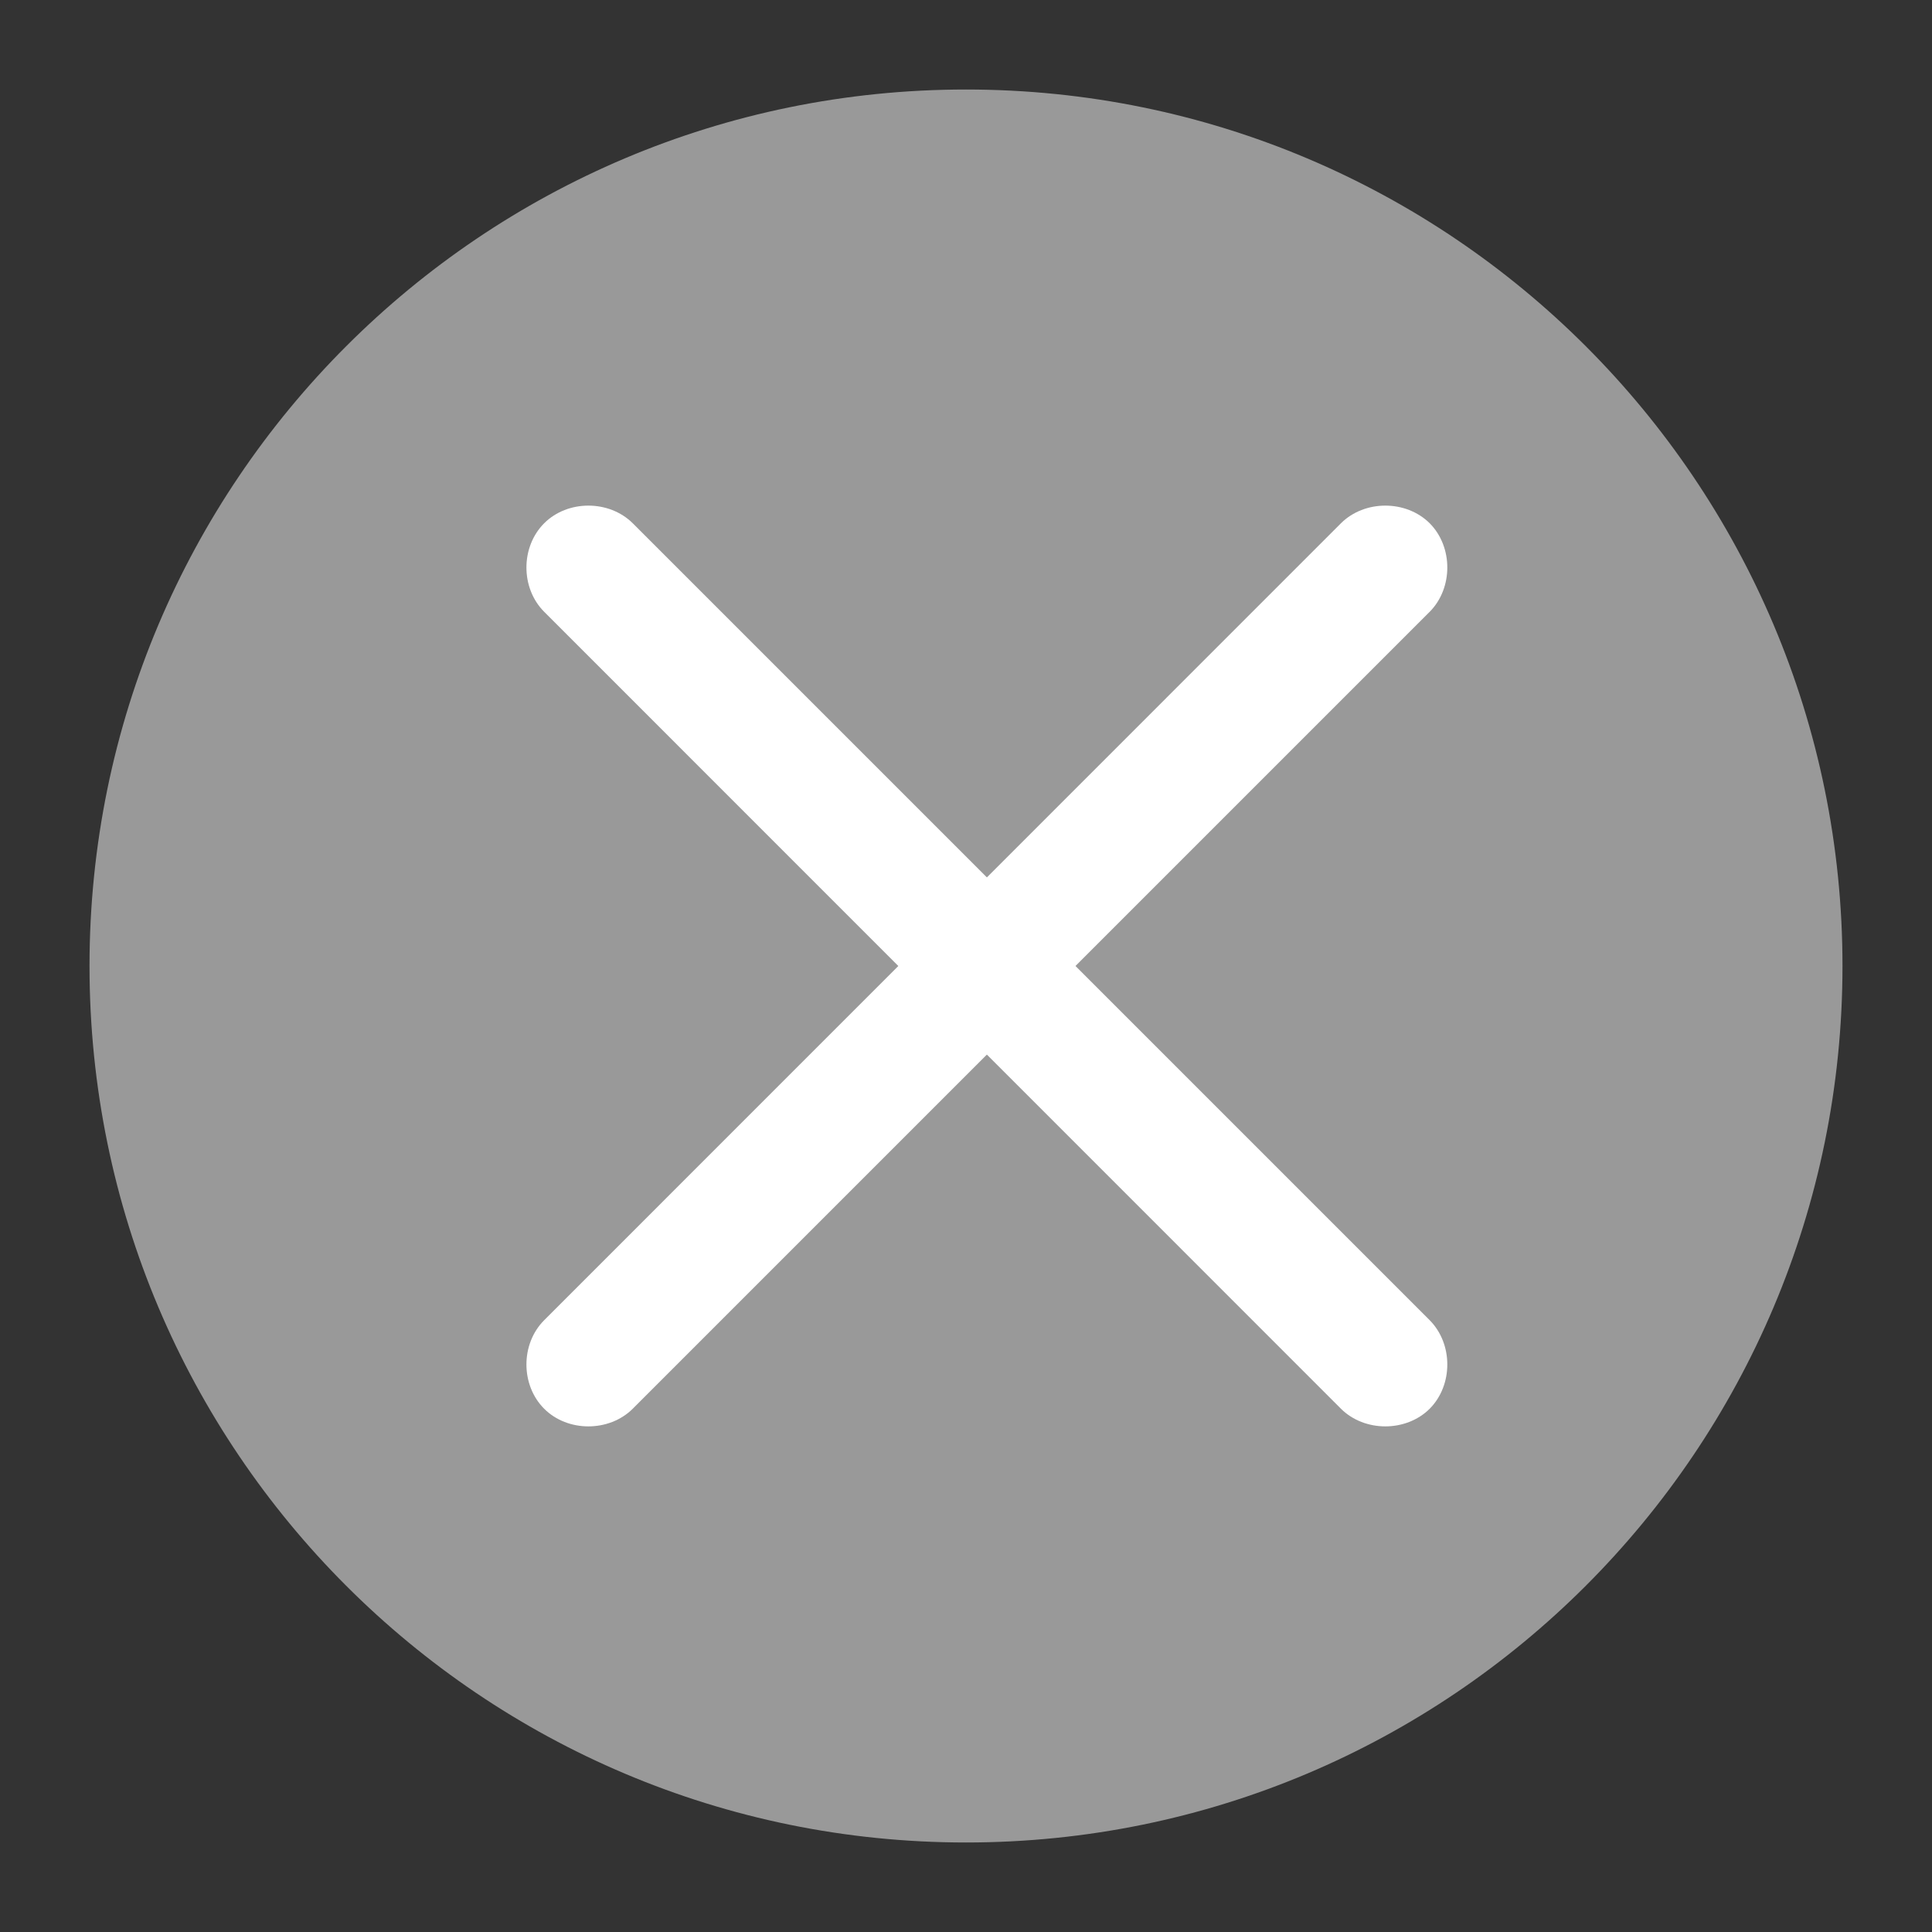 <?xml version="1.0" encoding="UTF-8"?>
<svg width="12px" height="12px" viewBox="0 0 12 12" version="1.1" xmlns="http://www.w3.org/2000/svg" xmlns:xlink="http://www.w3.org/1999/xlink">
    <rect x="0" y="0" width="12" height="12" fill="#333333" stroke="none"/>
    <!-- Generator: Sketch 53 (72520) - https://sketchapp.com -->
    <title>默认图标 copy 2</title>
    <desc>Created with Sketch.</desc>
    <g id="P-1-登录页" stroke="none" stroke-width="1" fill="none" fill-rule="evenodd">
        <g id="P3-03-卖家管理" transform="translate(-1254, -148)">
            <g id="分组" transform="translate(220, 122)">
                <g id="Bitmap">
                    <g id="搜索栏" transform="translate(696, 15)">
                        <g id="Group-6-Copy-4">
                            <g id="前后元素">
                                <g id="Group-34" transform="translate(15, 5)">
                                    <g id="默认图标-copy-2" transform="translate(321, 4)">
                                        <rect id="Rectangle-3" x="0" y="0" width="16" height="16"></rect>
                                        <g id="关-闭-(2)" transform="translate(2, 2)" fill-rule="nonzero">
                                            <path d="M0.556,6 C0.556,9.007 2.993,11.444 6,11.444 C9.007,11.444 11.444,9.007 11.444,6 C11.444,2.993 9.007,0.556 6,0.556 C2.993,0.556 0.556,2.993 0.556,6 Z" id="Shape" fill="#999999"></path>
                                            <path d="M8.88,3.25 C9.026,3.397 9.026,3.653 8.88,3.8 L3.93,8.75 C3.783,8.896 3.526,8.896 3.38,8.75 C3.233,8.603 3.233,8.347 3.38,8.2 L8.329,3.25 C8.476,3.104 8.733,3.104 8.88,3.25 Z" id="Shape" fill="#FFFFFF"></path>
                                            <path d="M3.38,3.25 C3.526,3.104 3.783,3.104 3.93,3.25 L8.88,8.2 C9.026,8.347 9.026,8.603 8.88,8.75 C8.733,8.896 8.476,8.896 8.329,8.75 L3.38,3.8 C3.233,3.653 3.233,3.397 3.38,3.25 Z" id="Shape" fill="#FFFFFF"></path>
                                        </g>
                                    </g>
                                </g>
                            </g>
                        </g>
                    </g>
                </g>
            </g>
        </g>
    </g>
</svg>